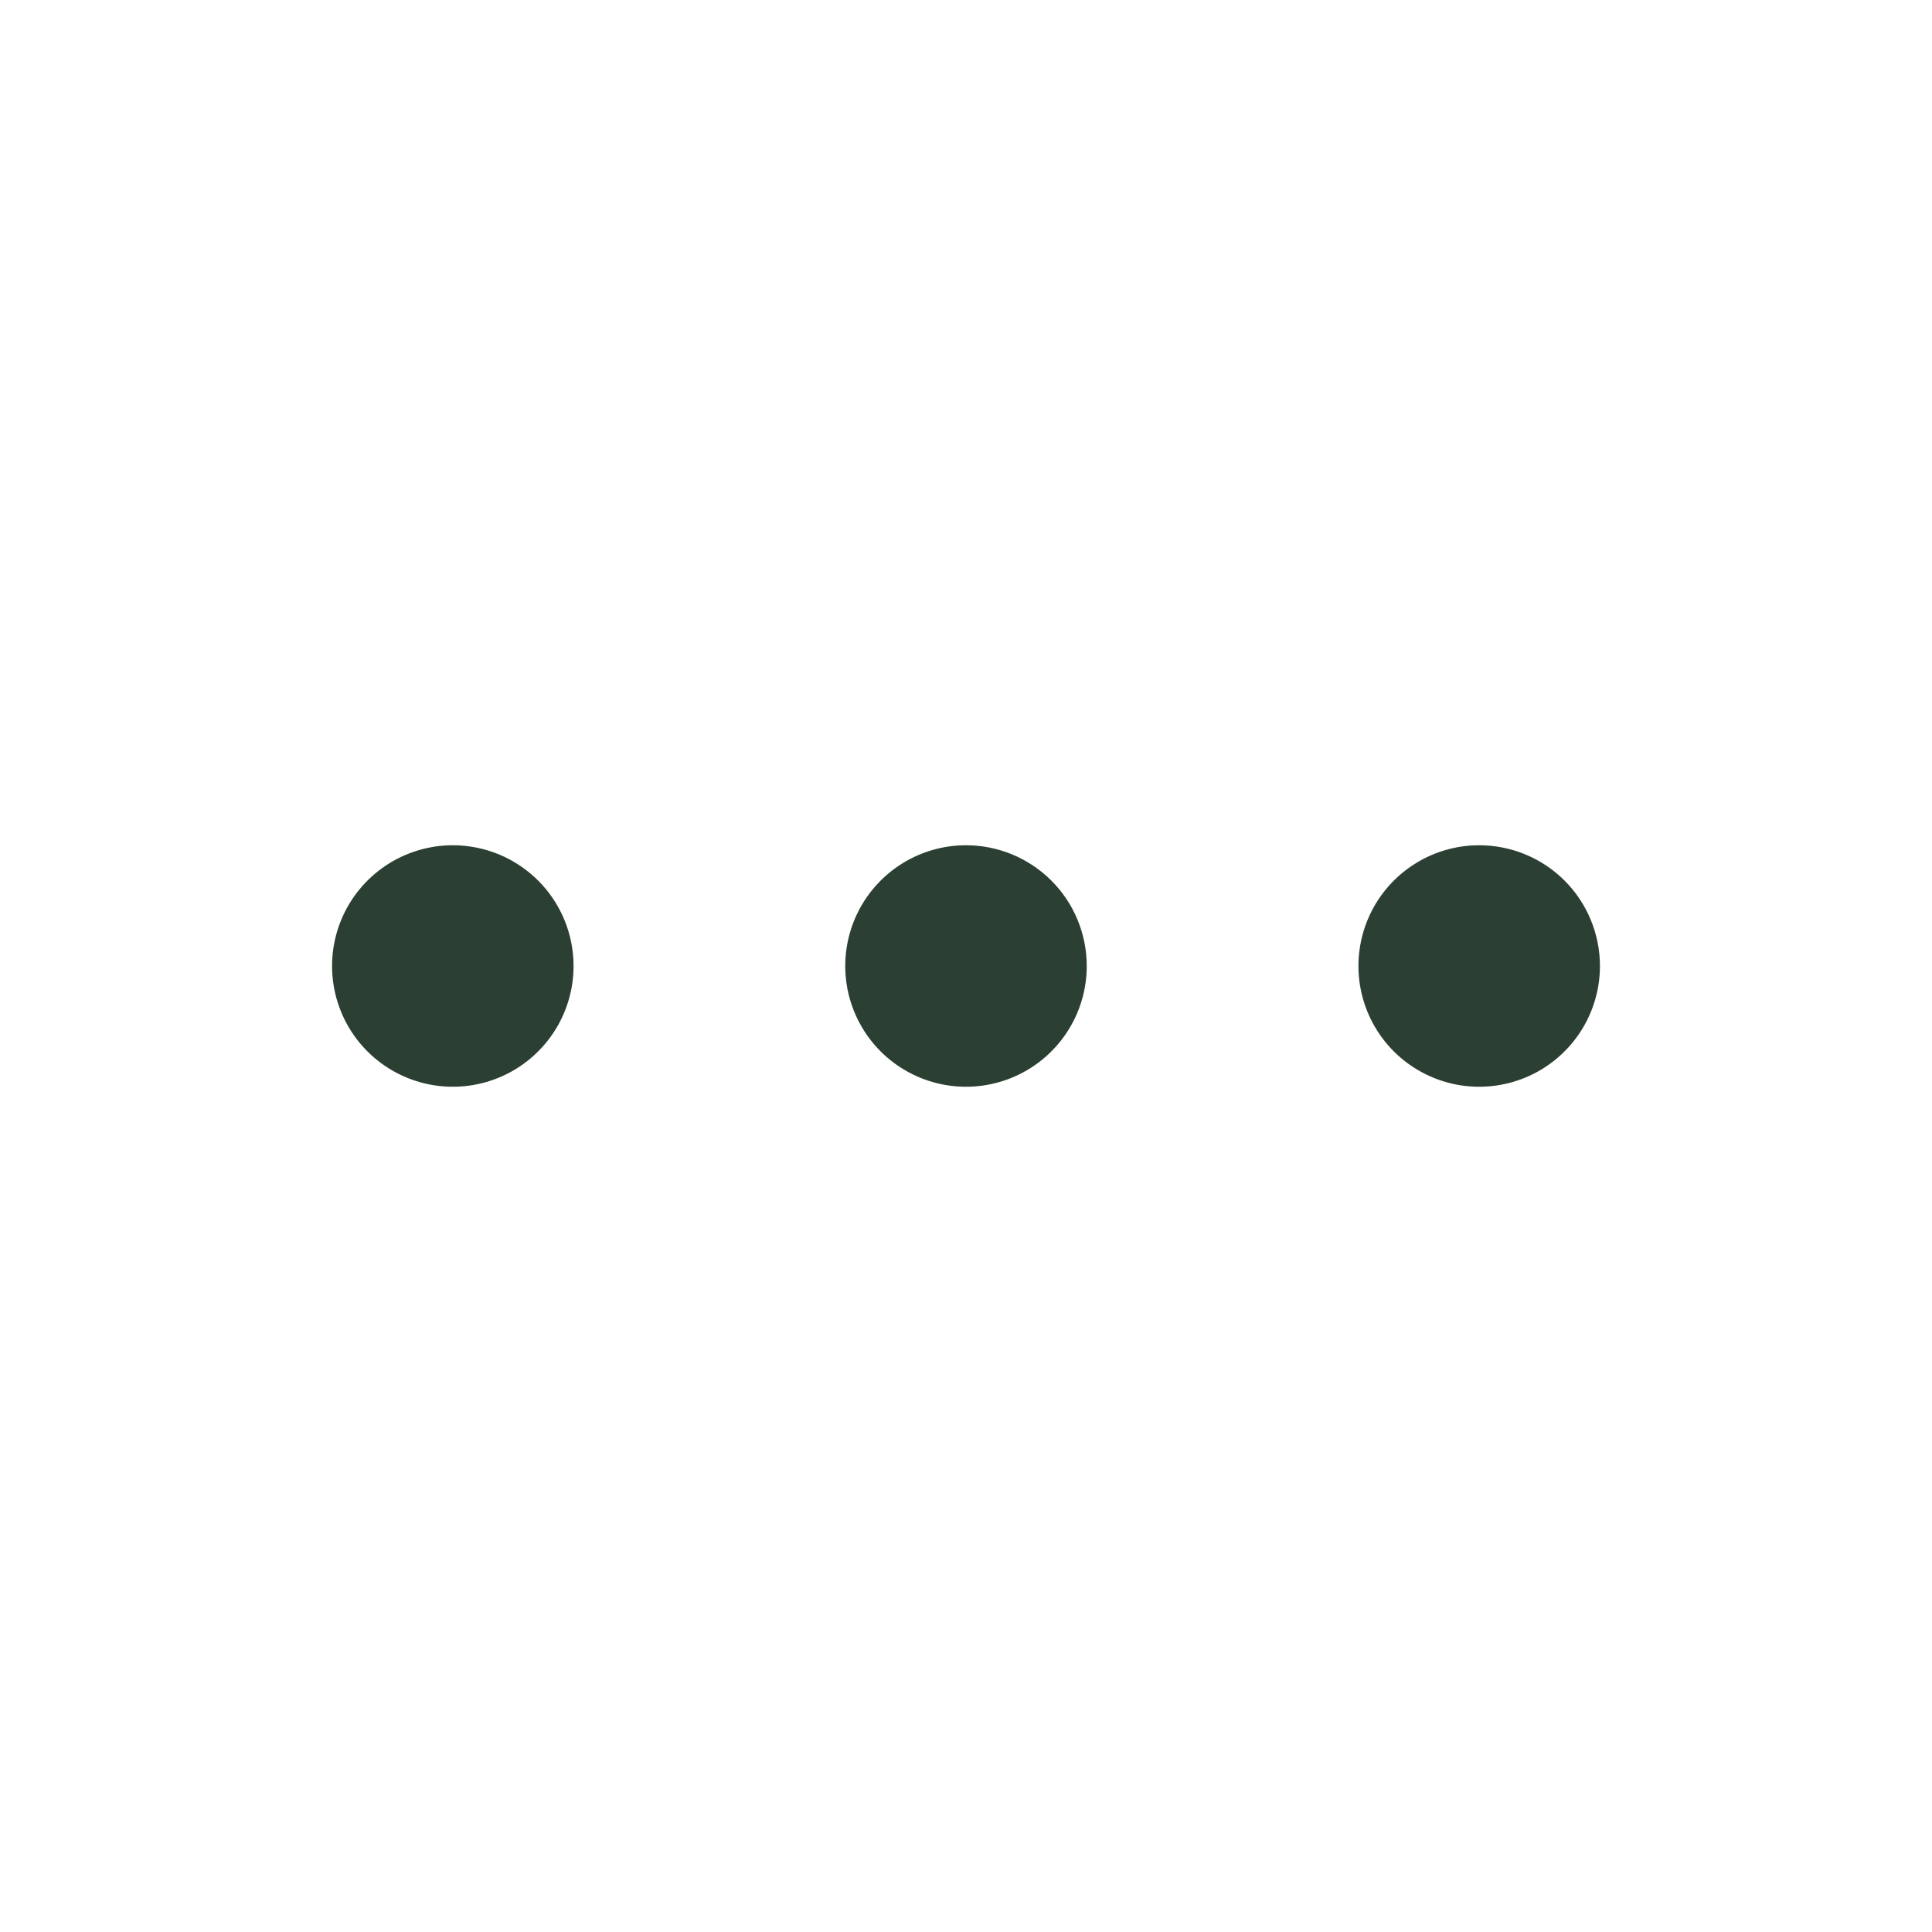 <svg width="30" height="30" viewBox="0 0 256 256" fill="none" xmlns="http://www.w3.org/2000/svg">
<path d="M144 128C144 131.165 143.062 134.258 141.304 136.889C139.545 139.52 137.047 141.571 134.123 142.782C131.199 143.993 127.982 144.31 124.879 143.693C121.775 143.075 118.924 141.551 116.686 139.314C114.449 137.076 112.925 134.225 112.307 131.121C111.69 128.018 112.007 124.801 113.218 121.877C114.429 118.953 116.48 116.455 119.111 114.696C121.742 112.938 124.836 112 128 112C132.243 112 136.313 113.686 139.314 116.686C142.314 119.687 144 123.757 144 128ZM60 112C56.836 112 53.742 112.938 51.111 114.696C48.48 116.455 46.429 118.953 45.218 121.877C44.007 124.801 43.69 128.018 44.307 131.121C44.925 134.225 46.449 137.076 48.686 139.314C50.924 141.551 53.775 143.075 56.879 143.693C59.982 144.31 63.199 143.993 66.123 142.782C69.047 141.571 71.545 139.52 73.303 136.889C75.062 134.258 76 131.165 76 128C76 123.757 74.314 119.687 71.314 116.686C68.313 113.686 64.243 112 60 112ZM196 112C192.836 112 189.742 112.938 187.111 114.696C184.48 116.455 182.429 118.953 181.218 121.877C180.007 124.801 179.69 128.018 180.307 131.121C180.925 134.225 182.449 137.076 184.686 139.314C186.924 141.551 189.775 143.075 192.879 143.693C195.982 144.31 199.199 143.993 202.123 142.782C205.047 141.571 207.545 139.52 209.304 136.889C211.062 134.258 212 131.165 212 128C212 123.757 210.314 119.687 207.314 116.686C204.313 113.686 200.243 112 196 112Z" fill="#2C3F33"/>
</svg>
